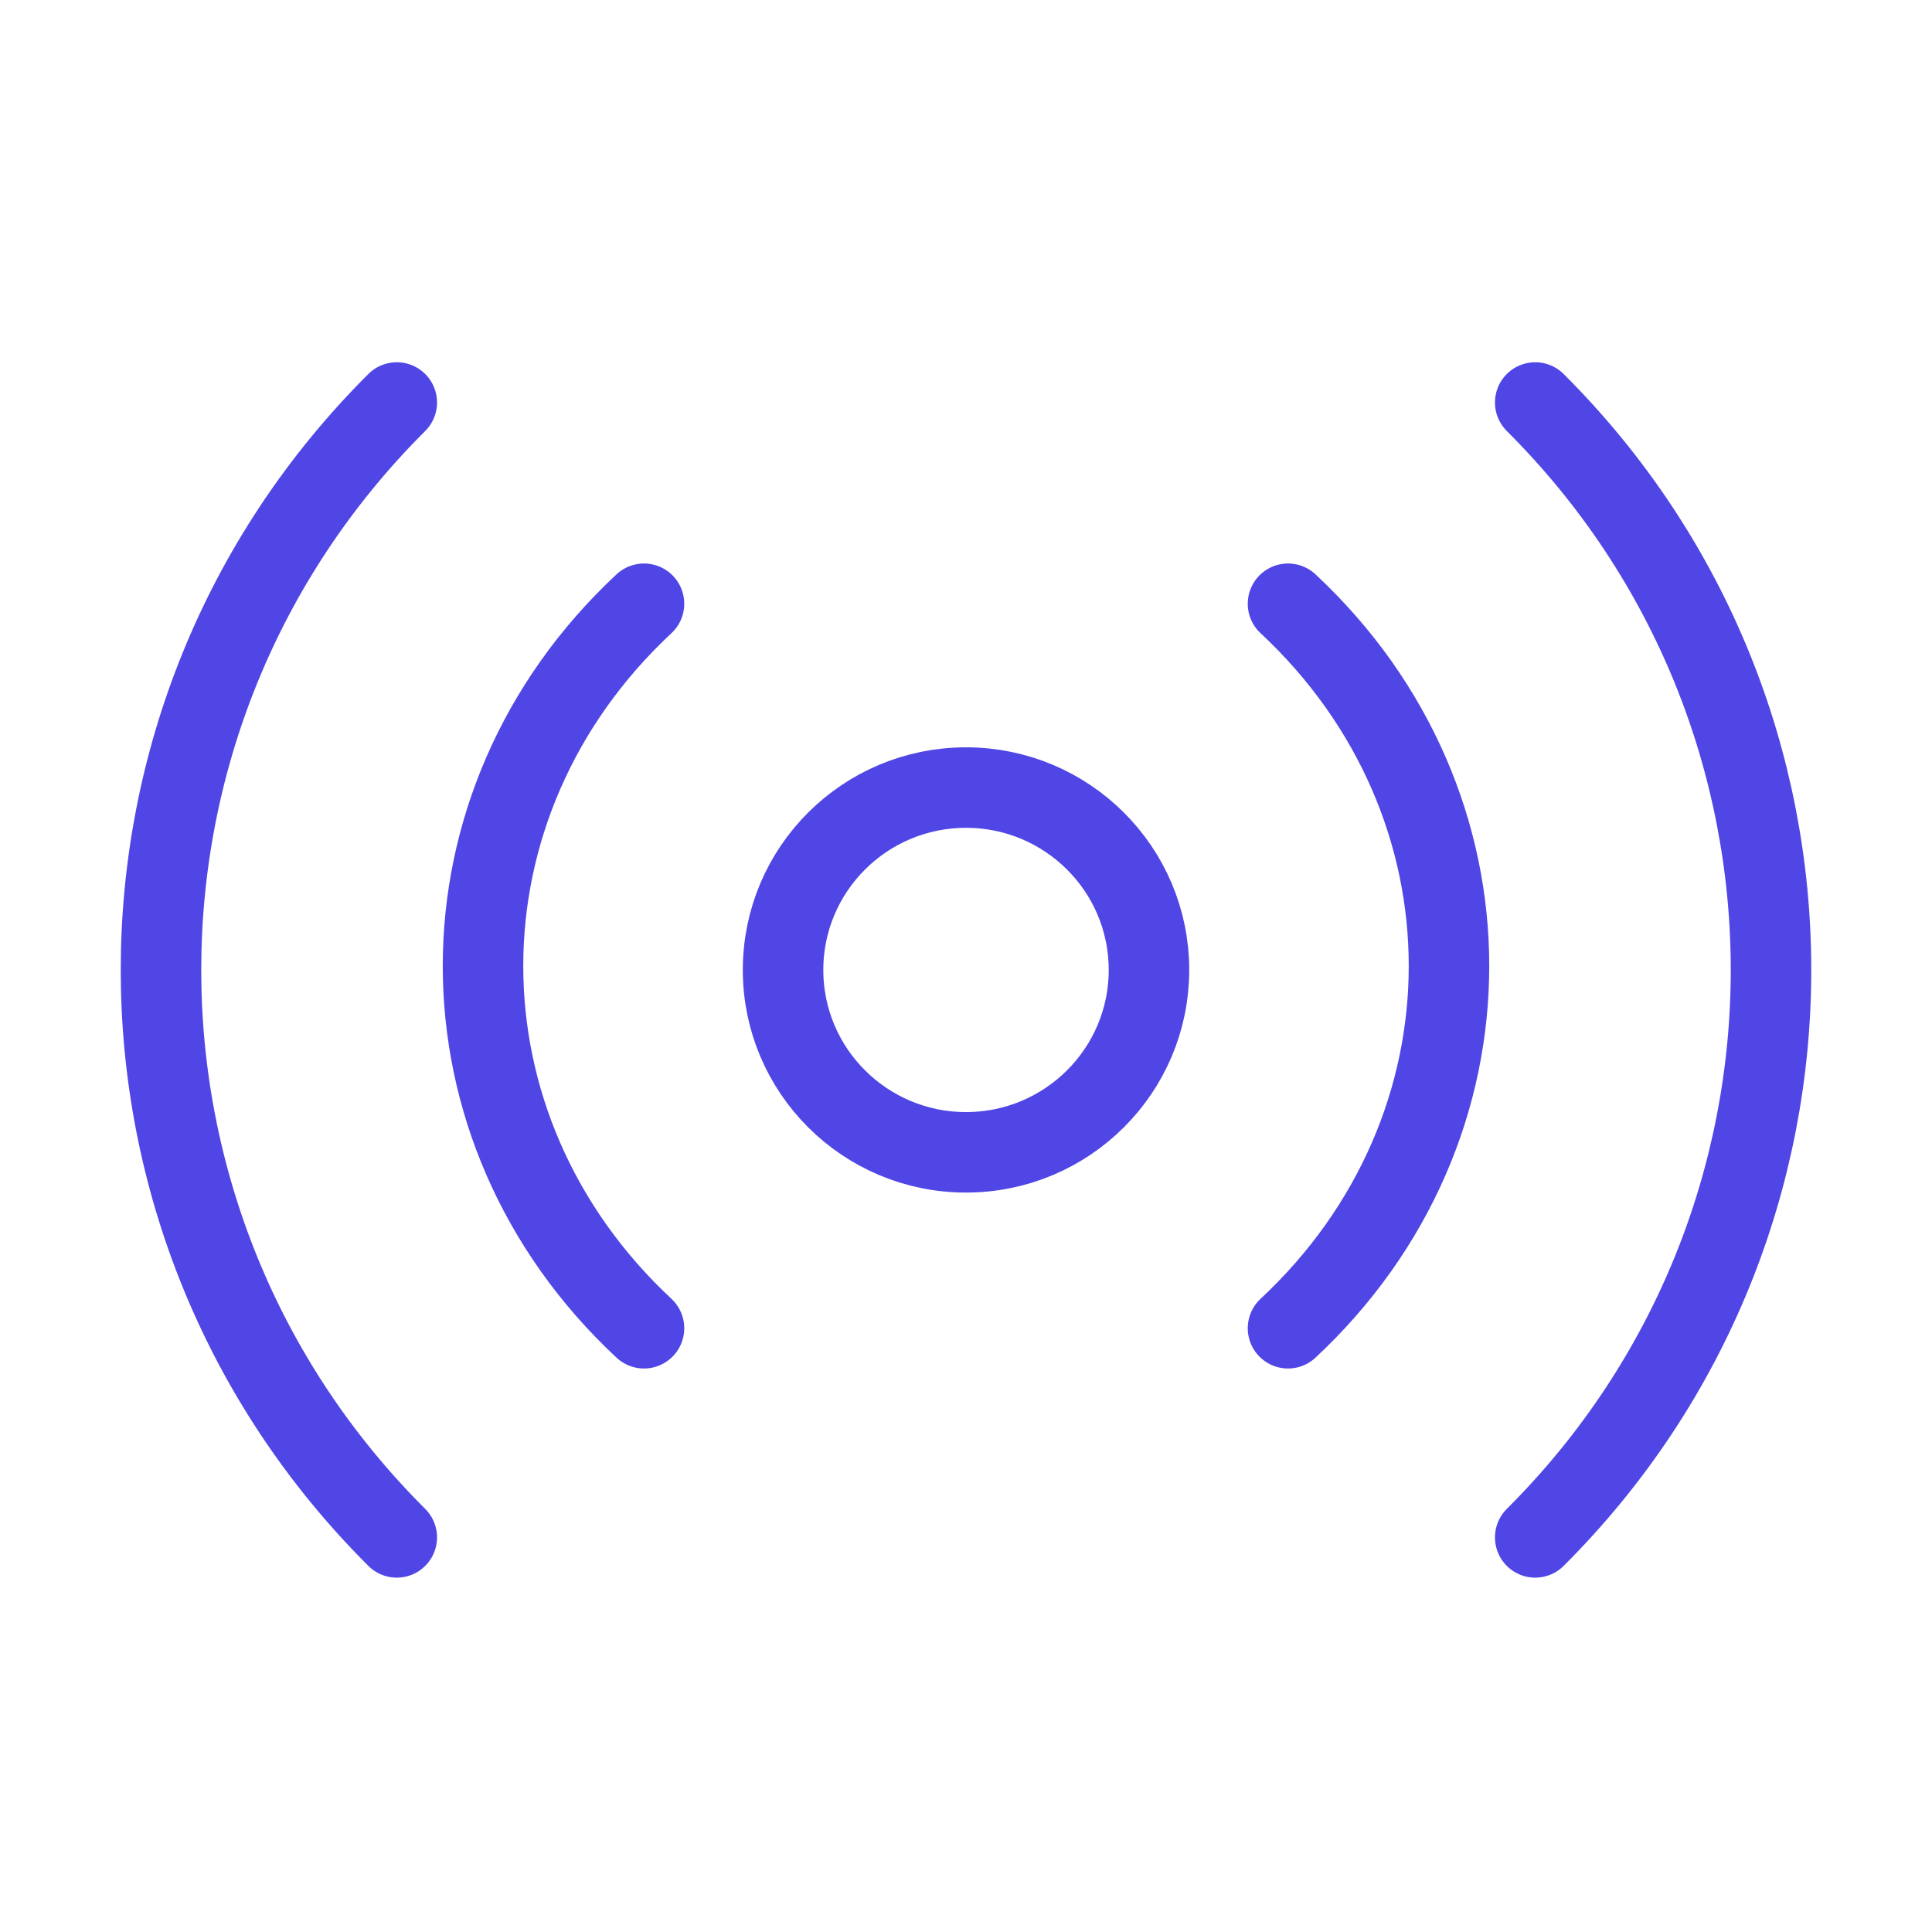 <?xml version="1.0" encoding="UTF-8"?>
<svg width="38" height="38" viewBox="0 0 48 48" fill="none" xmlns="http://www.w3.org/2000/svg">
  <path
    d="M24 28.629C26.51 28.629 28.546 26.6 28.546 24.098C28.546 21.595 26.51 19.567 24 19.567C21.49 19.567 19.455 21.595 19.455 24.098C19.455 26.6 21.49 28.629 24 28.629Z"
    fill="none" stroke="#4f46e5" stroke-width="2" stroke-linejoin="round"/>
  <path d="M16 15C10.667 19.971 10.667 28.029 16 33" stroke="#4f46e5" stroke-width="2" stroke-linecap="round"
        stroke-linejoin="round"/>
  <path d="M32 33C37.333 28.029 37.333 19.971 32 15" stroke="#4f46e5" stroke-width="2" stroke-linecap="round"
        stroke-linejoin="round"/>
  <path d="M9.858 10C2.047 17.786 2.047 30.41 9.858 38.196" stroke="#4f46e5" stroke-width="2"
        stroke-linecap="round" stroke-linejoin="round"/>
  <path d="M38.142 38.196C45.953 30.41 45.953 17.786 38.142 10" stroke="#4f46e5" stroke-width="2"
        stroke-linecap="round" stroke-linejoin="round"/>
</svg>
